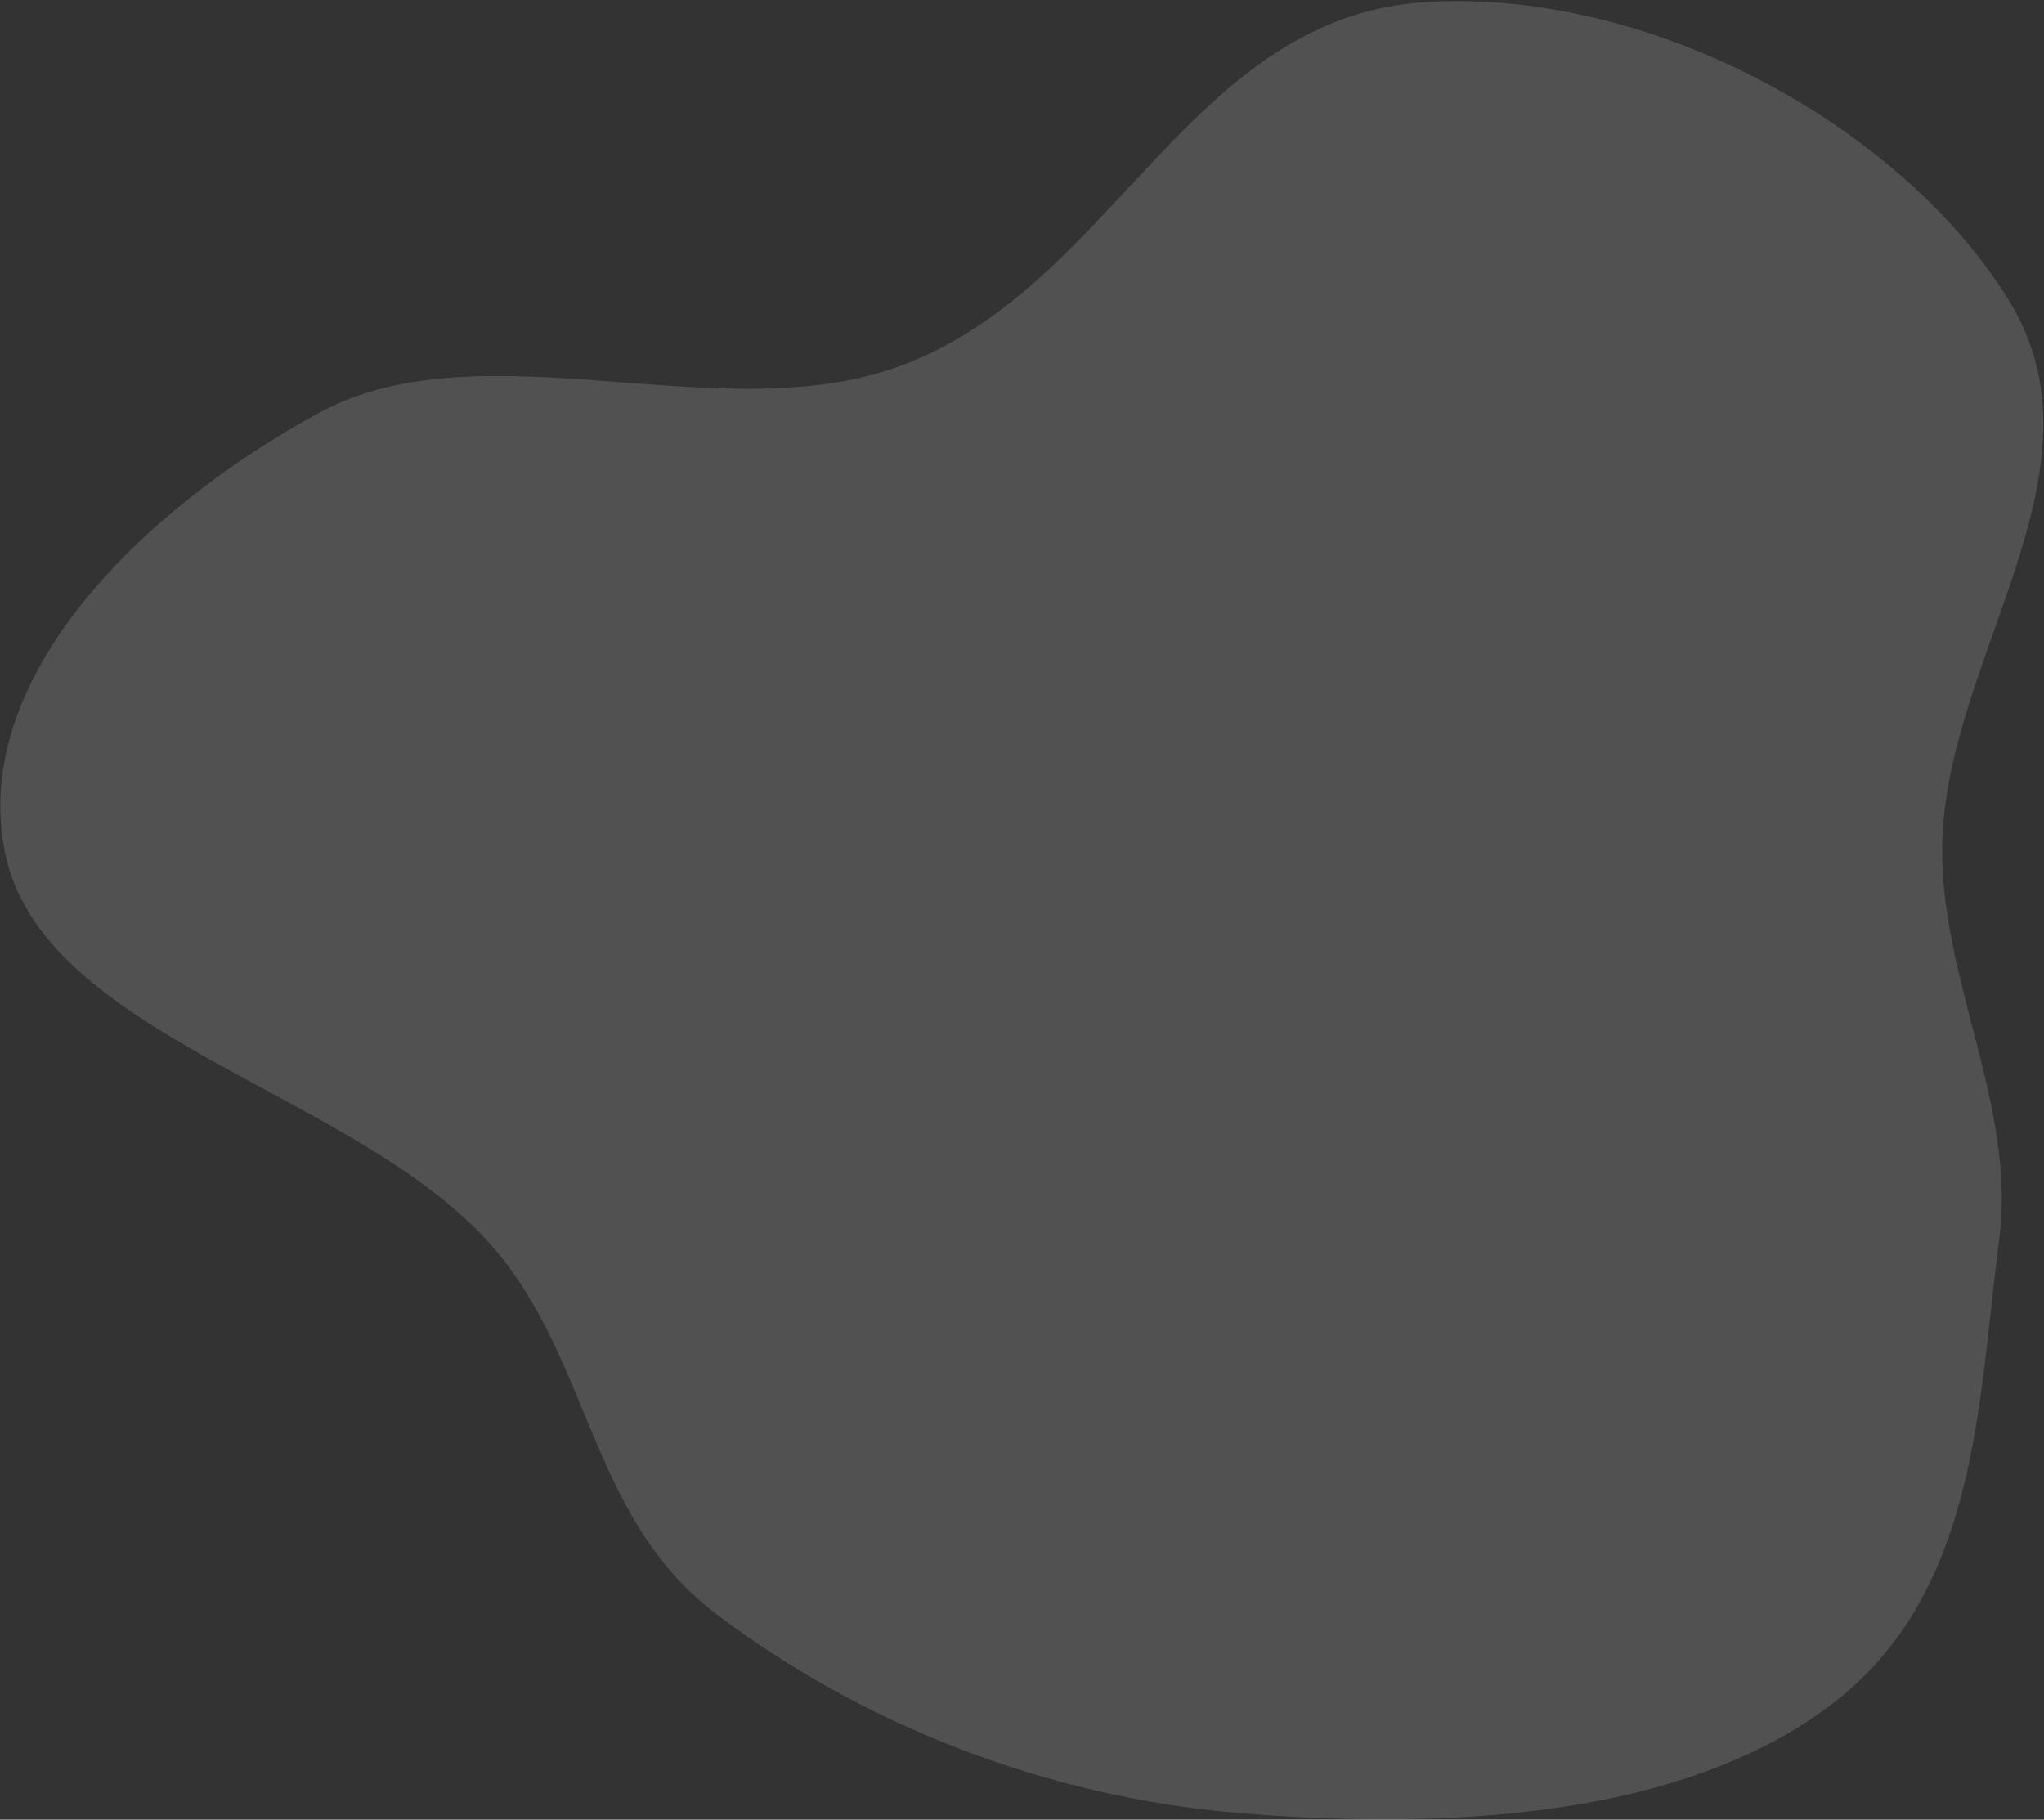 <svg width="993" height="884" viewBox="0 0 993 884" fill="none" xmlns="http://www.w3.org/2000/svg">
<rect x="0" y="0" width="993" height="884" fill="#333333" stroke="none"/>
<path fill-rule="evenodd" clip-rule="evenodd" d="M2.379 413.969C-14.665 329.173 69.218 247.122 154.965 200.571C234.289 157.508 350.548 209.97 437.583 177.706C541.915 139.03 577.779 7.641 693.44 0.958C804.736 -5.474 925.819 63.678 976.329 146.574C1026.71 229.263 944.538 320.534 943.525 411.401C942.8 476.387 979.633 537.615 971.249 602.007C960.786 682.37 960.976 774.304 889.231 828.403C816.42 883.307 702.542 889.108 601.585 880.753C507.552 872.972 417.364 837.012 347.301 783.556C285.006 736.028 287.173 656.797 235.553 601.486C168.136 529.248 20.154 502.398 2.379 413.969Z" fill="white" fill-opacity="0.15"/>
</svg>
